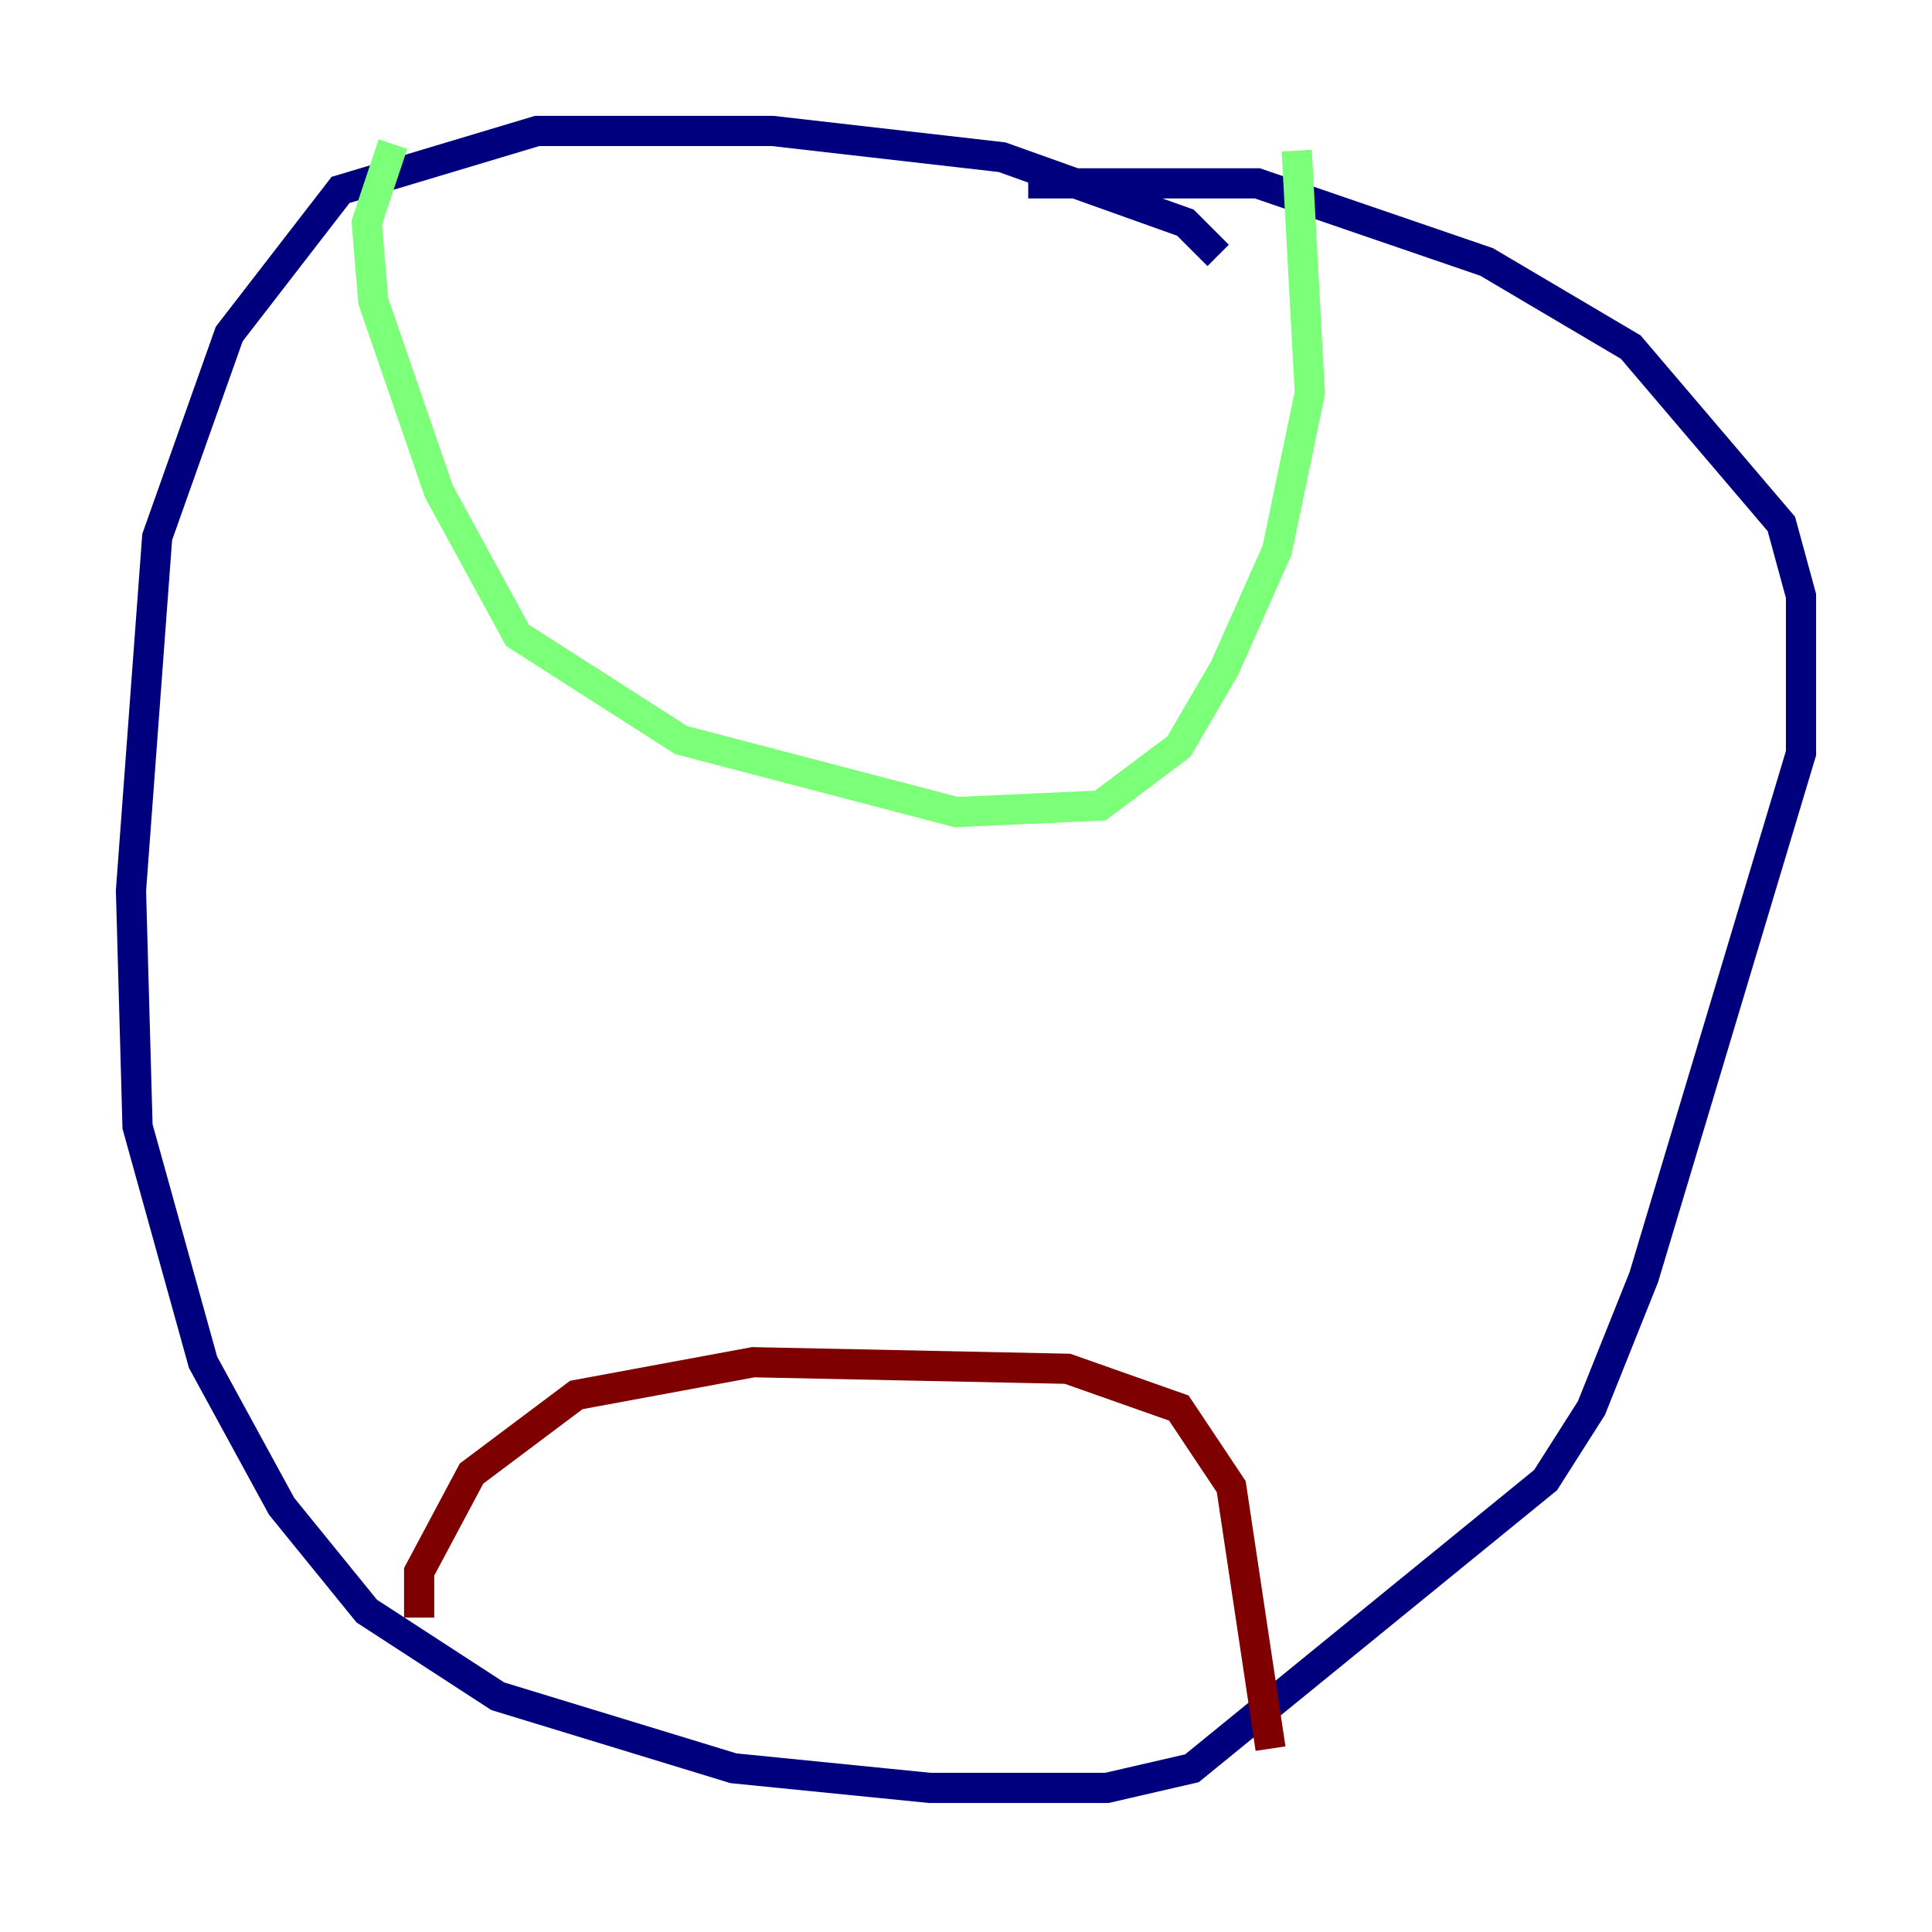 <?xml version="1.0" encoding="utf-8" ?>
<svg baseProfile="tiny" height="128" version="1.2" viewBox="0,0,128,128" width="128" xmlns="http://www.w3.org/2000/svg" xmlns:ev="http://www.w3.org/2001/xml-events" xmlns:xlink="http://www.w3.org/1999/xlink"><defs /><polyline fill="none" points="80.705,16.922 78.536,14.752 66.386,10.414 51.2,8.678 35.58,8.678 22.563,12.583 15.186,22.129 10.414,35.58 8.678,59.01 9.112,74.63 13.451,90.251 18.658,99.797 24.298,106.739 32.976,112.38 48.597,117.153 61.614,118.454 73.329,118.454 78.969,117.153 102.4,98.061 105.437,93.288 108.909,84.61 119.322,49.898 119.322,39.485 118.02,34.712 108.041,22.997 98.495,17.356 83.308,12.149 68.122,12.149" stroke="#00007f" stroke-width="2" /><polyline fill="none" points="26.034,9.546 24.298,14.752 24.732,19.959 29.071,32.542 34.278,42.088 45.125,49.031 63.349,53.803 72.895,53.37 78.102,49.464 81.139,44.258 84.61,36.447 86.78,26.034 85.912,9.98" stroke="#7cff79" stroke-width="2" /><polyline fill="none" points="27.77,107.173 27.77,104.136 31.241,97.627 38.183,92.42 49.898,90.251 70.725,90.685 78.102,93.288 81.573,98.495 84.176,115.851" stroke="#7f0000" stroke-width="2" /></svg>
